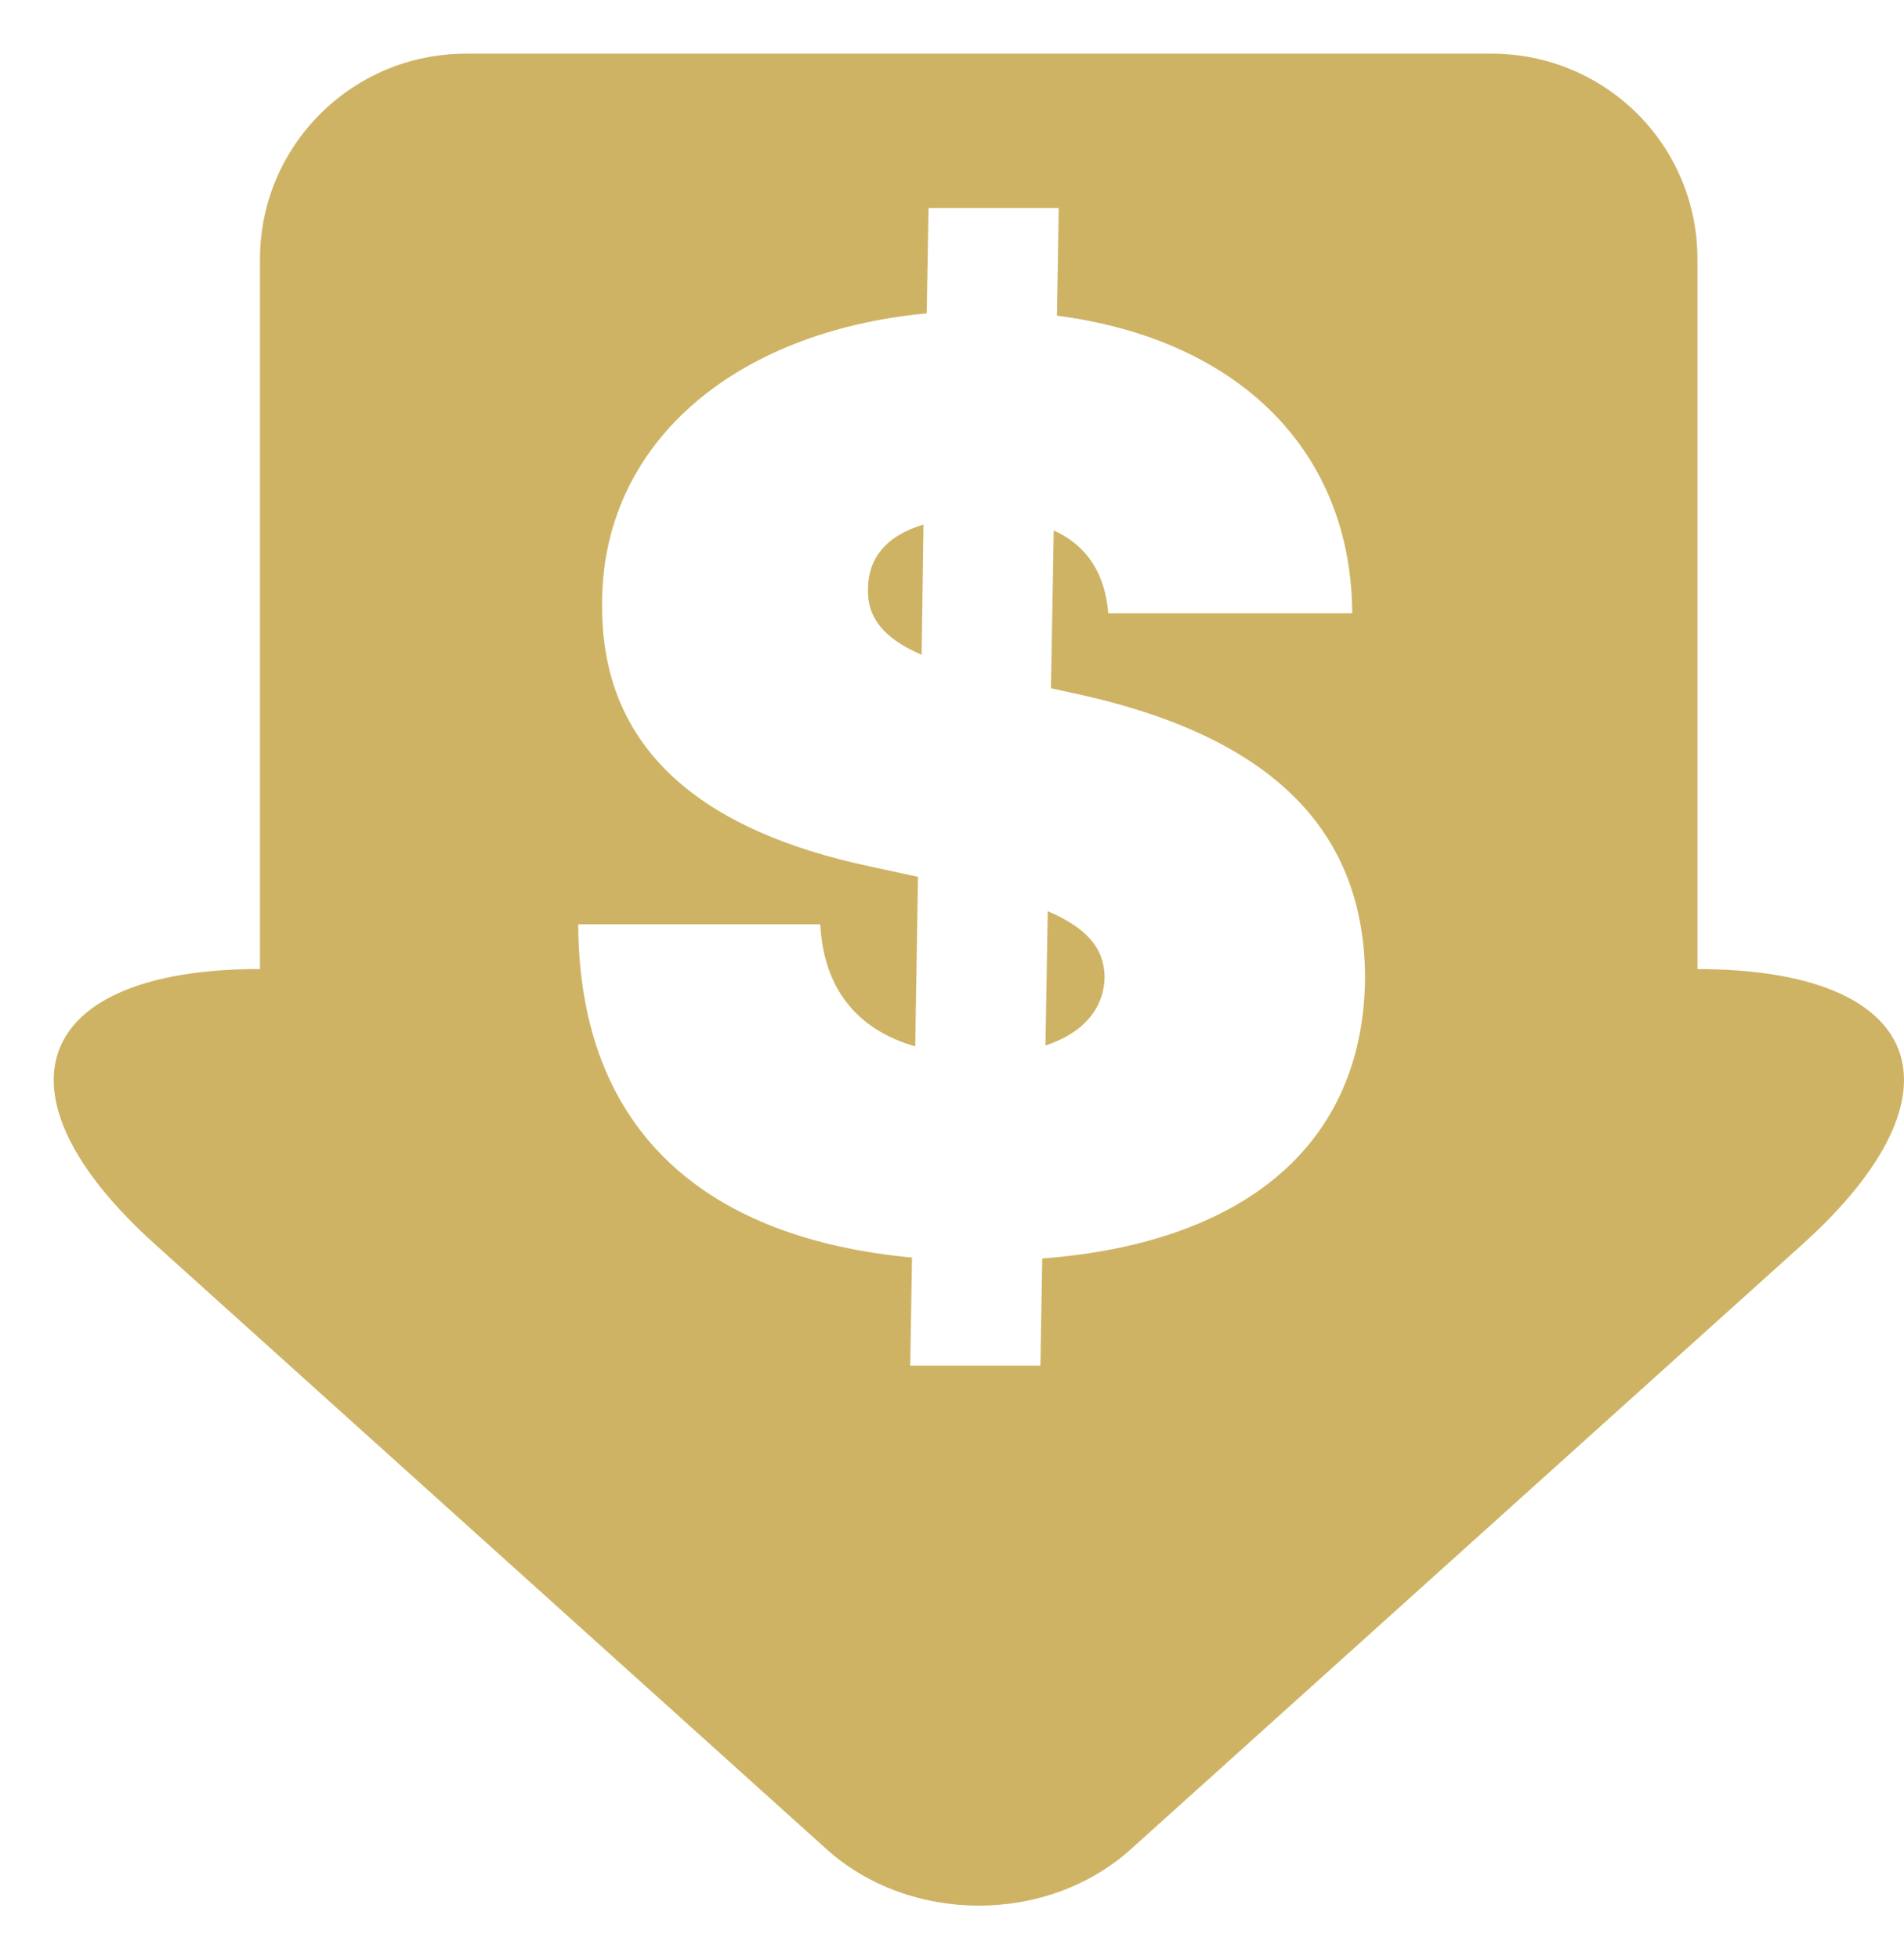 <svg width="35" height="36" viewBox="0 0 35 36" fill="none" xmlns="http://www.w3.org/2000/svg">
<path fill-rule="evenodd" clip-rule="evenodd" d="M8.566 0.986C6.473 0.986 4.779 2.677 4.779 4.76V17.804C0.609 17.804 -0.253 20.069 2.849 22.861L15.191 33.974C16.725 35.355 19.245 35.366 20.791 33.974L33.133 22.863C36.247 20.059 35.372 17.806 31.203 17.806V4.76C31.203 2.661 29.507 0.986 27.416 0.986H8.566ZM19.125 25.092H16.732L16.765 23.106C13.014 22.757 10.646 20.822 10.629 16.983H15.079C15.139 18.163 15.754 18.919 16.824 19.226L16.875 16.111L15.99 15.919C12.93 15.271 11.059 13.793 11.068 11.134C11.042 8.168 13.478 6.091 17.035 5.758L17.069 3.822H19.462L19.429 5.8C22.8 6.24 24.84 8.309 24.857 11.267H20.373C20.314 10.552 19.993 10.029 19.37 9.746L19.319 12.646L19.698 12.729C23.508 13.535 25.076 15.354 25.093 17.947C25.076 21.021 22.884 22.84 19.159 23.123L19.125 25.092ZM19.26 16.742L19.218 19.21C19.926 18.977 20.297 18.52 20.305 17.947C20.297 17.44 20.002 17.058 19.26 16.742ZM15.956 10.802C15.931 11.341 16.243 11.732 16.942 12.031L16.976 9.638C16.276 9.846 15.964 10.27 15.956 10.802Z" fill="#CFB365"/>
</svg>
